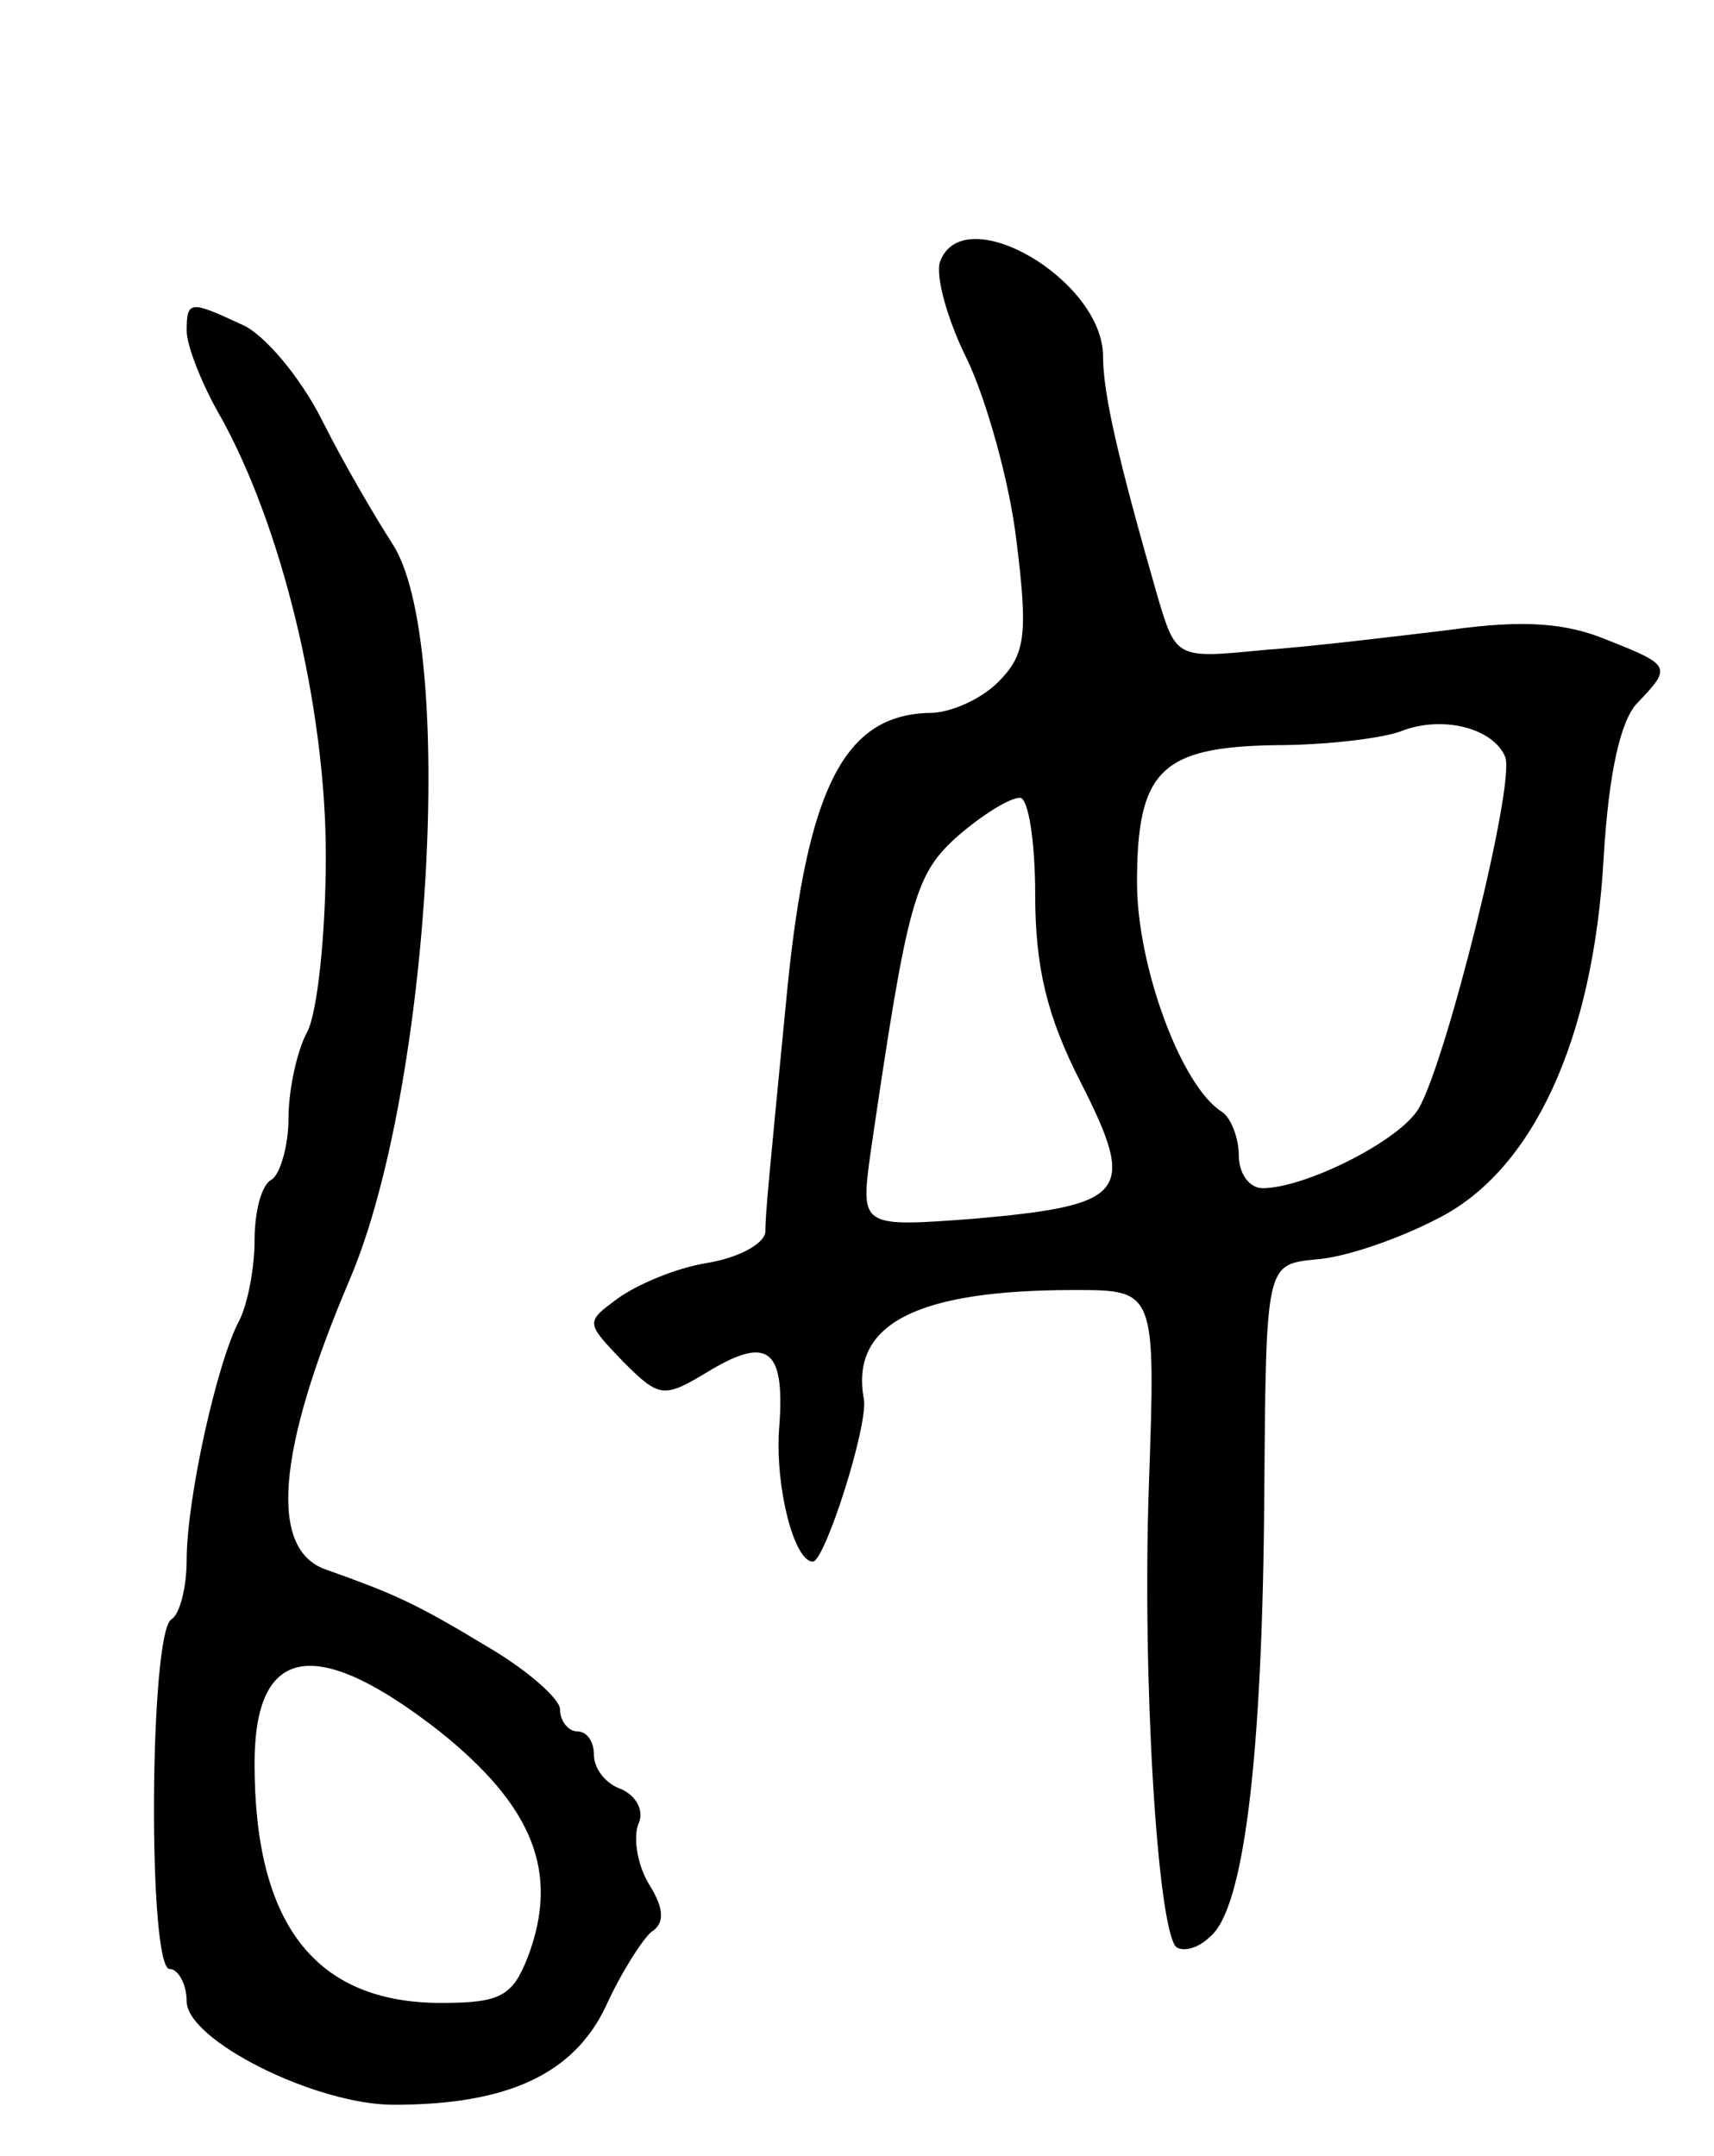 <svg version="1.0" xmlns="http://www.w3.org/2000/svg"
 width="101pt" height="127pt" viewBox="0 0 101 127"
 preserveAspectRatio="xMidYMid meet">
<g transform="translate(0,127) scale(0.1,-0.1)"
fill="#000000" stroke="none">
<path d="M554 1116 c-3 -8 4 -34 16 -58 11 -23 25 -72 29 -107 7 -56 5 -67
-11 -83 -10 -10 -28 -18 -40 -18 -50 -1 -72 -43 -84 -162 -11 -113 -13 -133
-13 -144 -1 -7 -16 -15 -34 -18 -19 -3 -42 -13 -53 -21 -19 -14 -19 -14 3 -37
22 -22 24 -22 52 -5 34 20 44 12 40 -36 -2 -34 9 -77 20 -77 7 0 33 81 30 96
-8 44 31 64 124 64 48 0 48 0 44 -115 -4 -114 5 -260 16 -272 4 -3 13 -1 20 6
20 16 31 106 32 261 1 135 1 135 30 138 17 1 49 12 72 24 56 28 92 105 98 213
3 50 10 81 20 91 20 21 20 22 -18 37 -24 10 -49 12 -92 6 -33 -4 -83 -10 -111
-12 -51 -5 -51 -5 -62 32 -23 80 -32 119 -32 141 0 45 -82 93 -96 56z m333
-292 c6 -16 -35 -180 -51 -207 -11 -19 -67 -47 -92 -47 -8 0 -14 9 -14 19 0
11 -5 23 -10 26 -24 15 -50 86 -50 135 0 66 14 80 82 81 29 0 62 4 73 8 25 10
55 2 62 -15z m-277 -81 c0 -43 7 -72 27 -111 33 -65 27 -72 -63 -80 -67 -5
-67 -5 -61 39 22 150 26 164 52 187 14 12 30 22 36 22 5 0 9 -26 9 -57z"/>
<path d="M110 1075 c0 -8 8 -29 18 -47 38 -66 64 -175 64 -262 0 -46 -5 -93
-11 -104 -6 -11 -11 -34 -11 -51 0 -16 -5 -33 -10 -36 -6 -3 -10 -19 -10 -36
0 -16 -4 -37 -9 -47 -13 -24 -31 -105 -31 -141 0 -16 -4 -32 -9 -35 -13 -8
-14 -206 -1 -206 5 0 10 -9 10 -19 0 -23 76 -61 122 -61 67 0 106 18 125 58 9
20 22 40 27 44 8 5 7 14 -1 27 -7 11 -10 27 -7 36 4 8 -1 17 -10 21 -9 3 -16
12 -16 20 0 8 -4 14 -10 14 -5 0 -10 6 -10 13 0 6 -19 23 -43 37 -43 26 -55
31 -94 45 -35 11 -30 70 13 171 48 112 63 377 25 434 -9 14 -28 46 -41 72 -13
26 -35 52 -48 57 -30 14 -32 14 -32 -4z m149 -825 c55 -44 71 -83 52 -133 -9
-23 -16 -27 -51 -27 -74 0 -110 46 -110 141 0 70 36 76 109 19z"/>
</g>
</svg>
